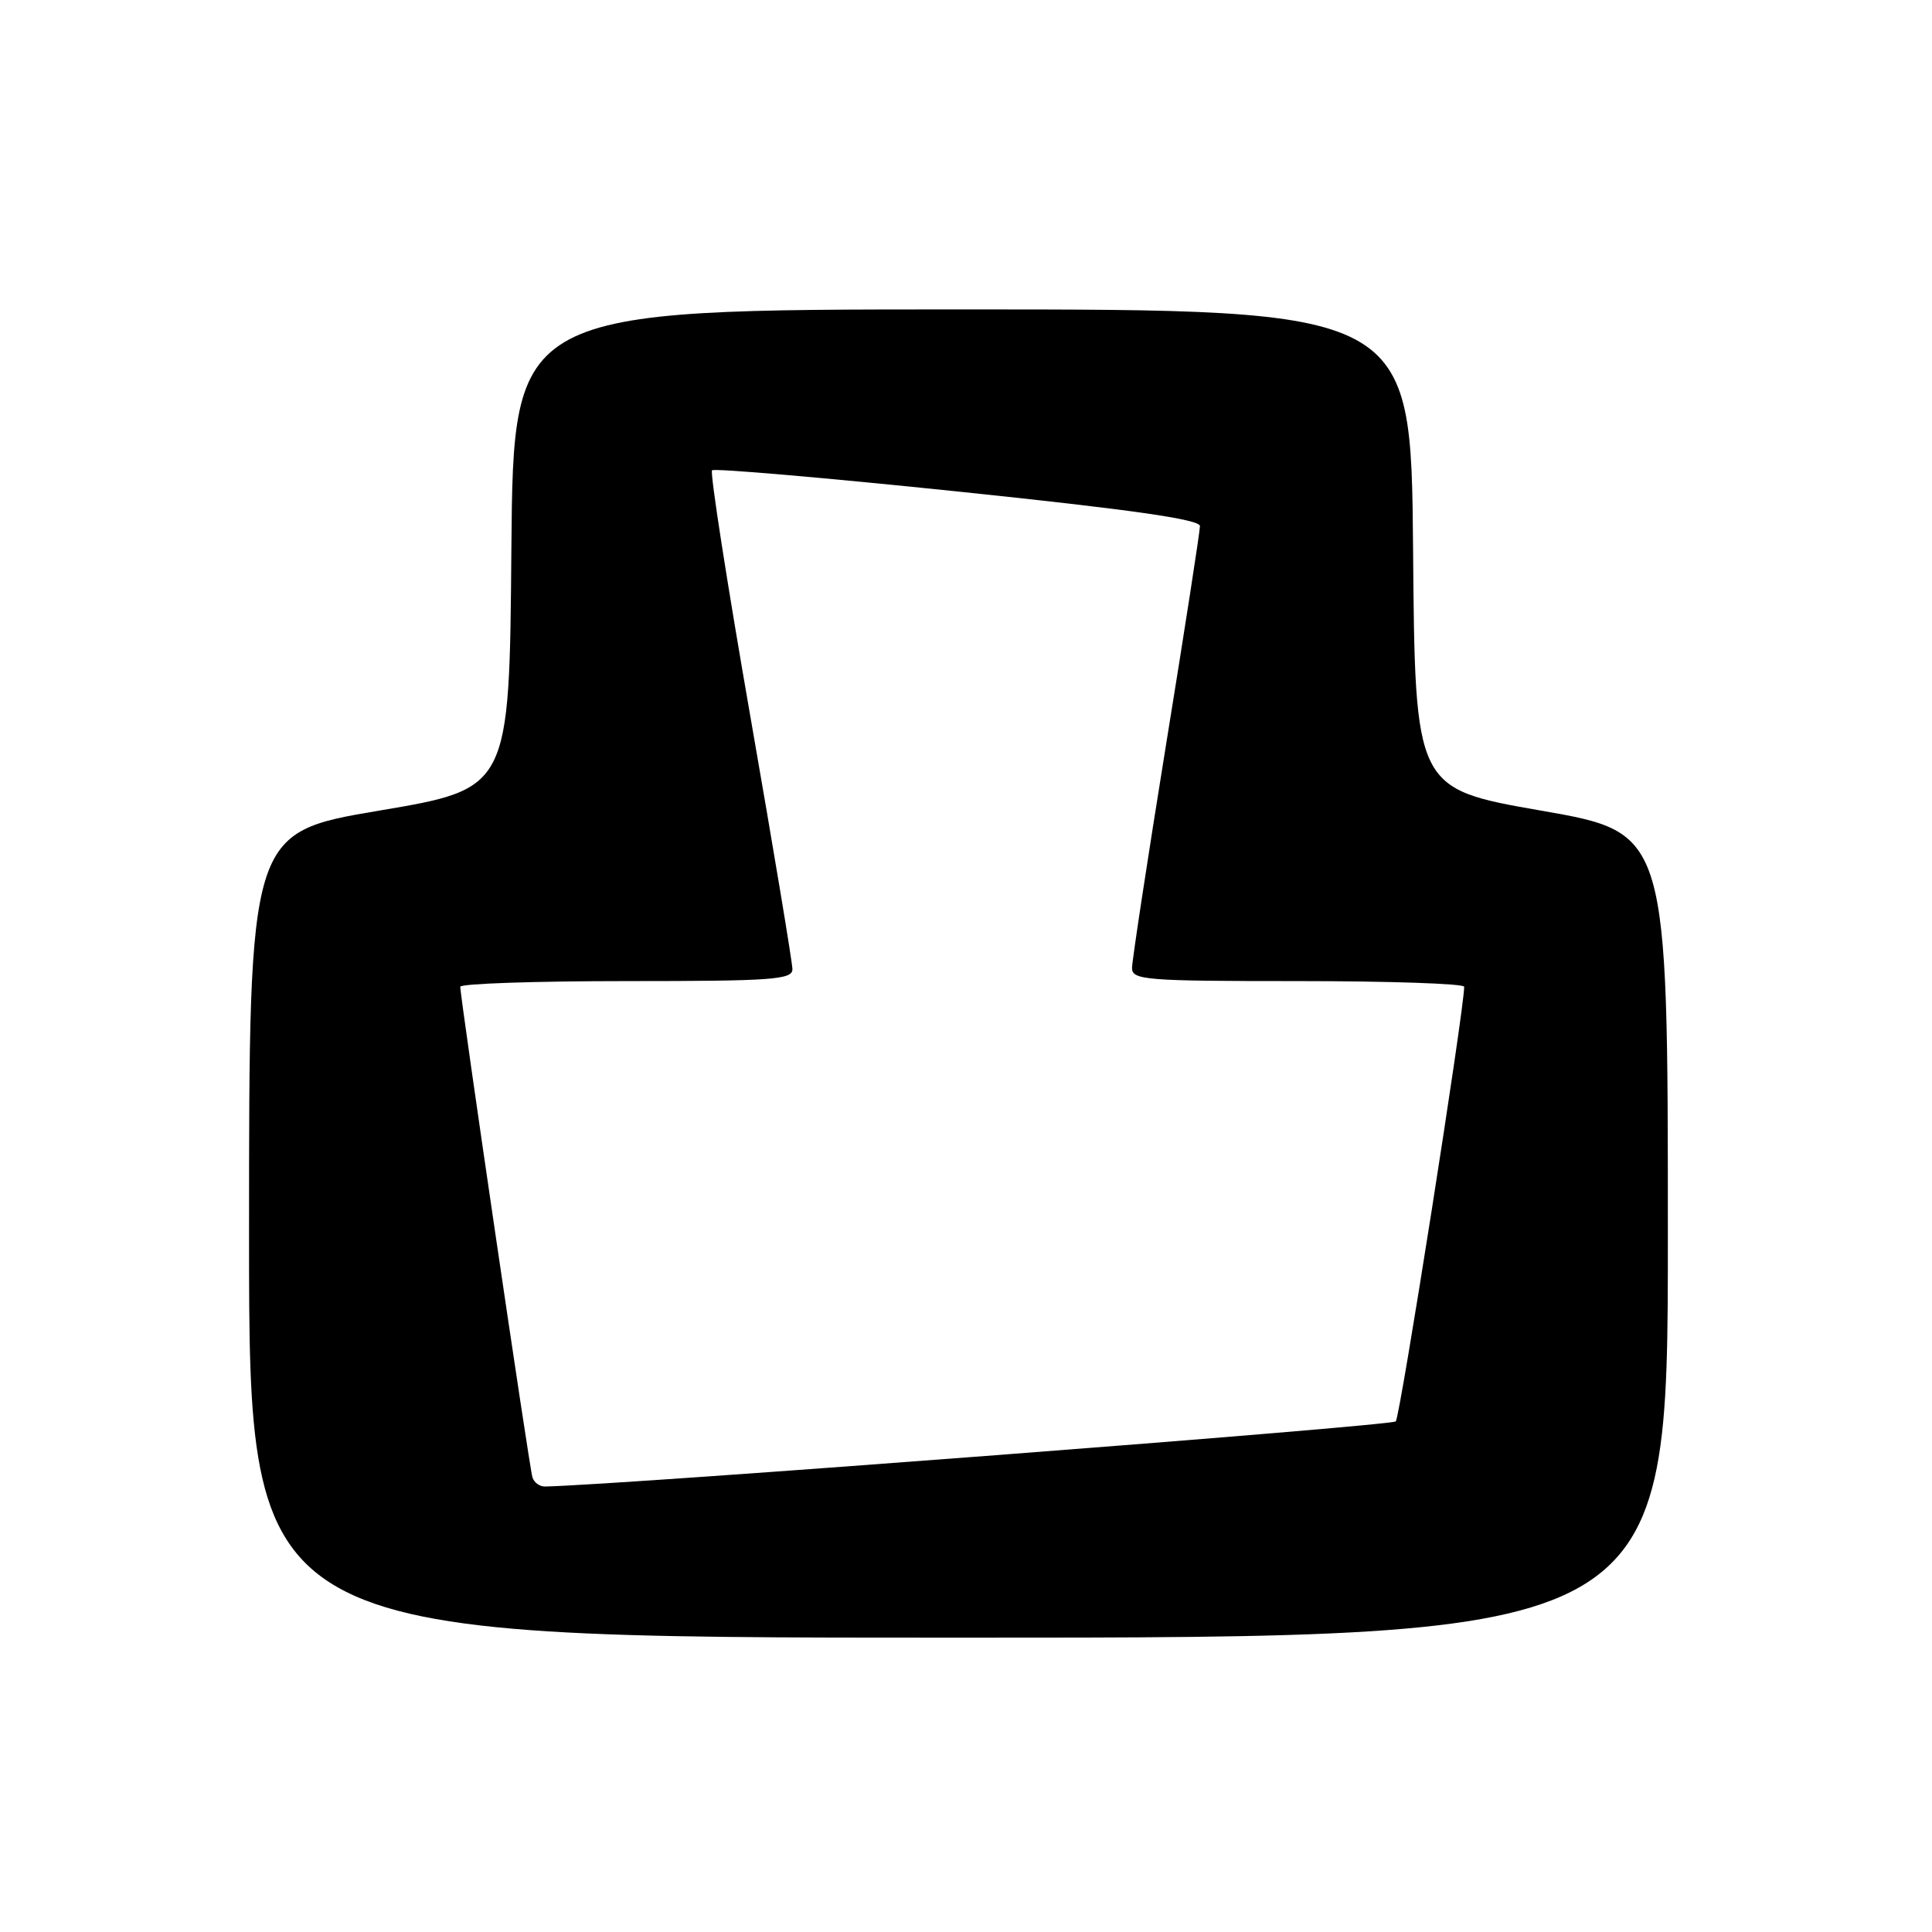 <?xml version="1.0" encoding="UTF-8" standalone="no"?>
<!DOCTYPE svg PUBLIC "-//W3C//DTD SVG 1.1//EN" "http://www.w3.org/Graphics/SVG/1.1/DTD/svg11.dtd" >
<svg xmlns="http://www.w3.org/2000/svg" xmlns:xlink="http://www.w3.org/1999/xlink" version="1.1" viewBox="0 0 256 256">
 <g >
 <path fill="currentColor"
d=" M 221.00 163.67 C 221.00 110.34 221.00 110.34 204.25 107.42 C 187.50 104.50 187.50 104.50 187.24 72.75 C 186.97 41.00 186.97 41.00 127.50 41.00 C 68.03 41.00 68.03 41.00 67.76 72.75 C 67.50 104.50 67.50 104.50 50.25 107.41 C 33.00 110.32 33.00 110.32 33.00 163.66 C 33.00 217.00 33.00 217.00 127.00 217.00 C 221.00 217.00 221.00 217.00 221.00 163.67 Z  M 70.55 195.75 C 70.14 194.45 60.96 132.06 60.99 130.75 C 60.99 130.34 70.90 130.00 83.00 130.00 C 102.39 130.00 105.00 129.81 105.00 128.42 C 105.00 127.55 102.48 112.44 99.41 94.84 C 96.34 77.24 94.06 62.61 94.35 62.32 C 94.63 62.03 109.30 63.30 126.94 65.13 C 149.97 67.53 159.00 68.82 159.00 69.71 C 159.00 70.39 156.98 83.45 154.50 98.72 C 152.03 114.00 150.01 127.29 150.00 128.25 C 150.00 129.86 151.71 130.00 172.00 130.00 C 184.10 130.00 194.00 130.34 194.01 130.75 C 194.05 133.53 185.53 187.67 184.95 188.34 C 184.42 188.94 82.16 196.78 72.22 196.97 C 71.51 196.99 70.76 196.44 70.55 195.75 Z "/>
</g>
</svg>